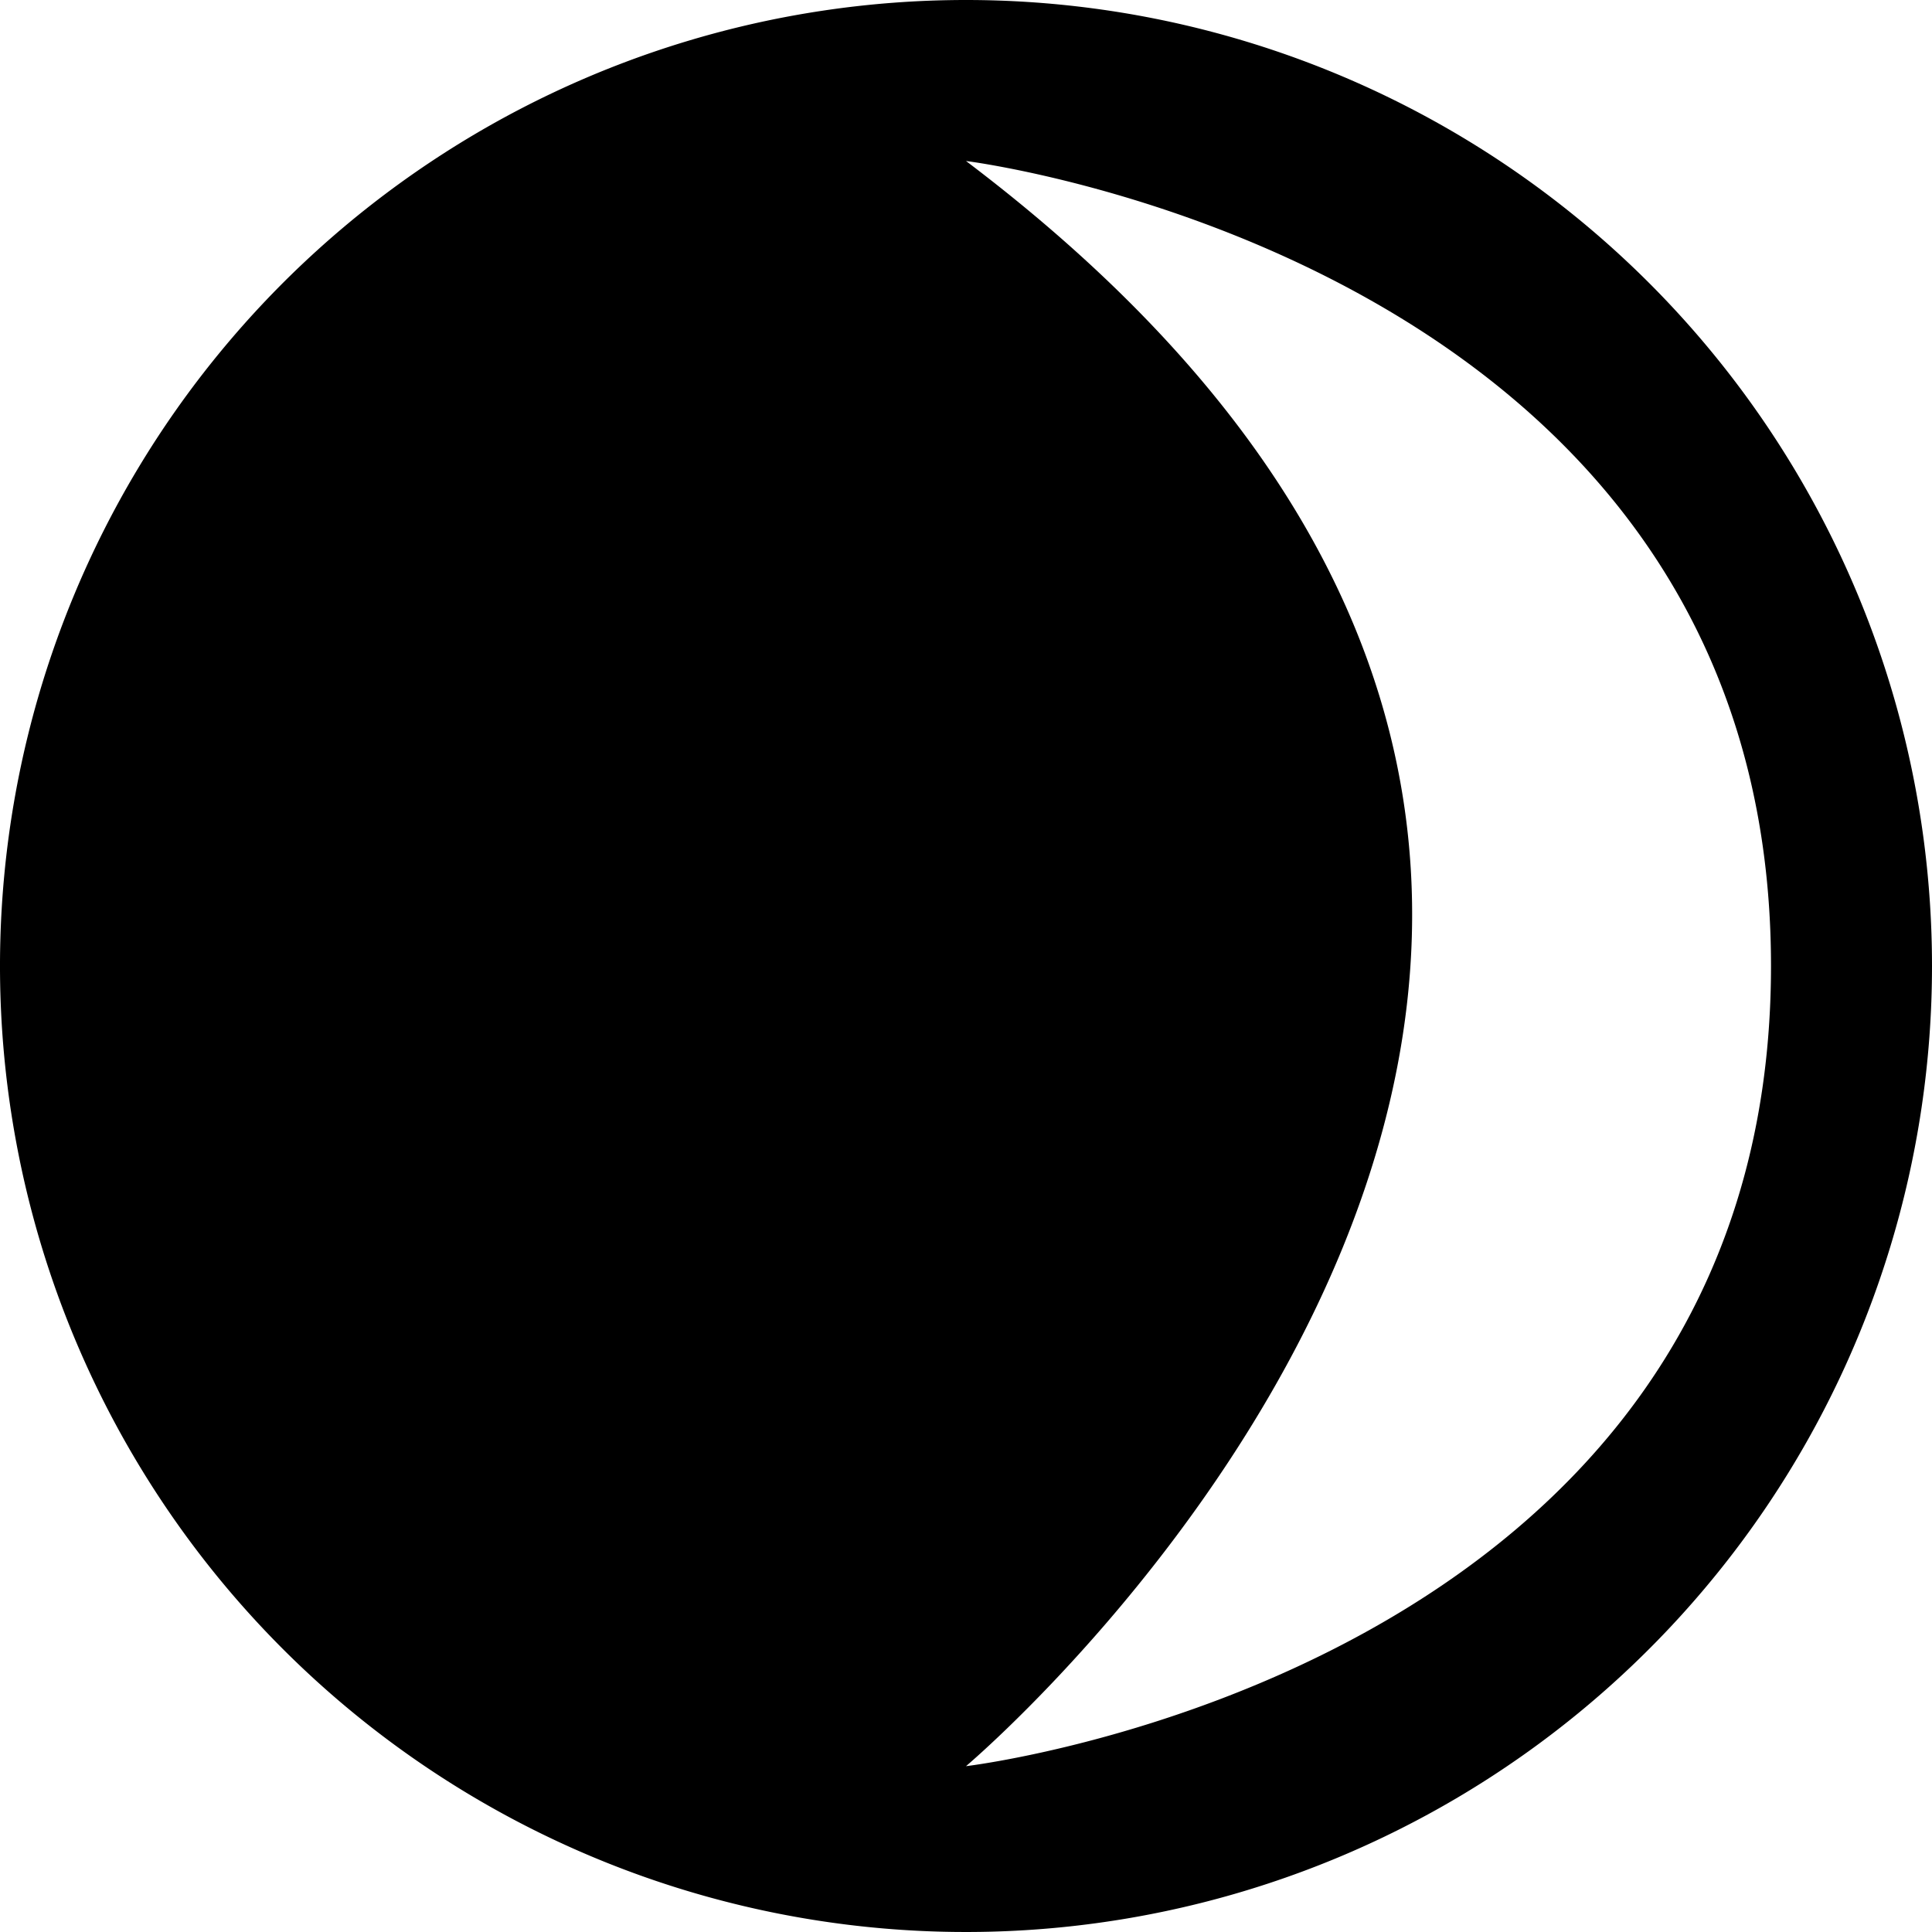 <svg xmlns="http://www.w3.org/2000/svg" viewBox="0 0 24 24"><title>Dark</title><g id="Layer_2" data-name="Layer 2"><g id="FINISHED_ICONS" data-name="FINISHED ICONS"><g id="Dark"><path d="M12,0A12,12,0,1,0,24,12,12,12,0,0,0,12,0Zm0,21.94S24.47,11.43,12,2C12,2,22,3.24,22,12S12,21.94,12,21.94Z"/></g></g></g></svg>